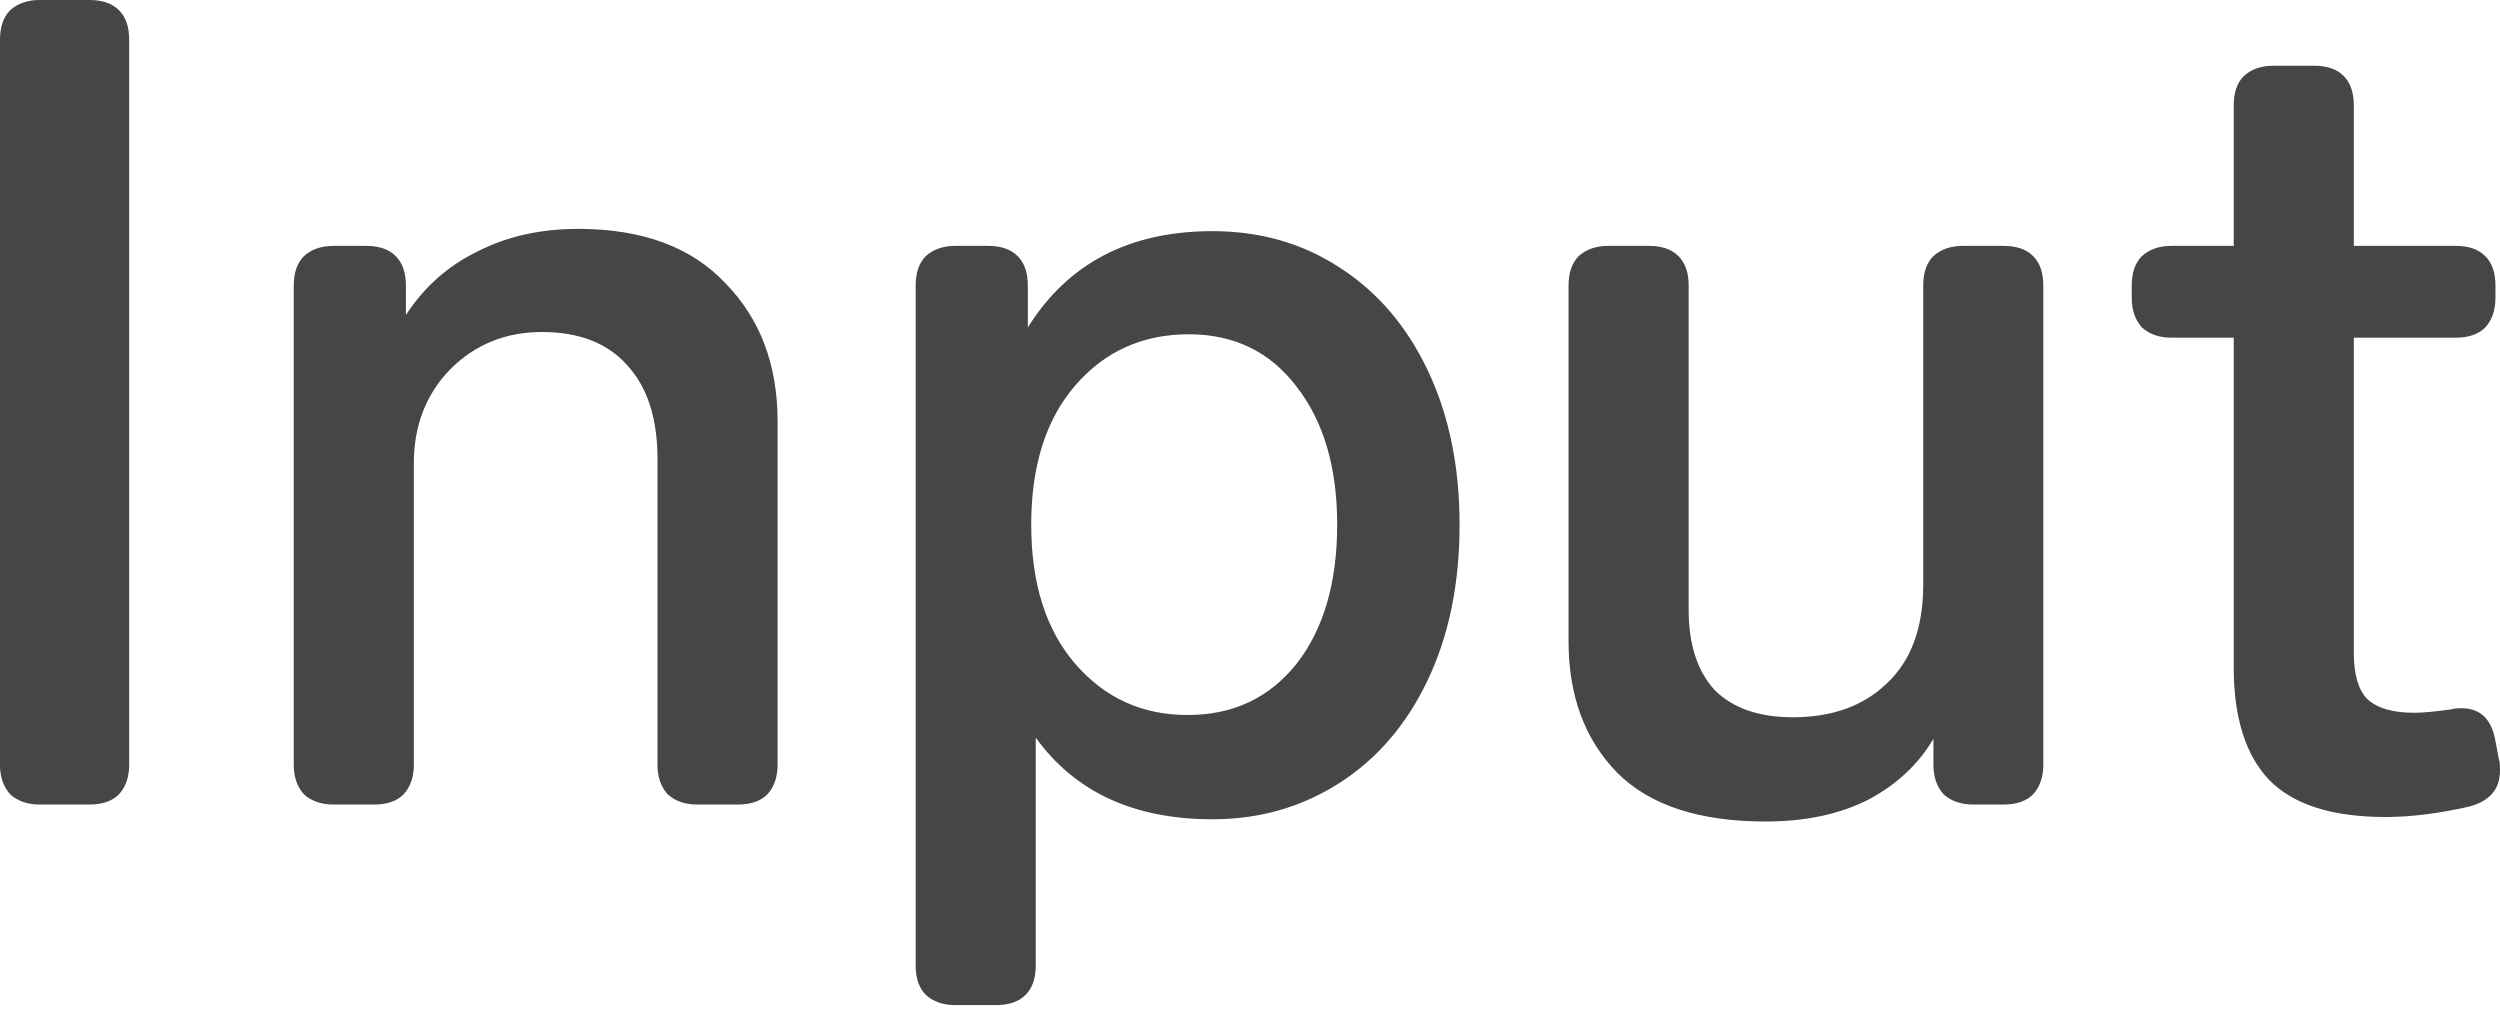 <svg width="76" height="31" viewBox="0 0 76 31" fill="none" xmlns="http://www.w3.org/2000/svg">
<path d="M1.206 24.458C0.838 24.458 0.54 24.354 0.31 24.148C0.103 23.918 4.37522e-05 23.619 4.37522e-05 23.252V1.206C4.37522e-05 0.815 0.103 0.517 0.31 0.31C0.54 0.103 0.838 -0 1.206 -0H2.721C3.112 -0 3.41 0.103 3.617 0.31C3.824 0.517 3.927 0.815 3.927 1.206V23.252C3.927 23.619 3.824 23.918 3.617 24.148C3.41 24.354 3.112 24.458 2.721 24.458H1.206ZM17.576 6.958C19.528 6.958 21.021 7.51 22.054 8.612C23.111 9.691 23.639 11.092 23.639 12.814V23.252C23.639 23.619 23.536 23.918 23.329 24.148C23.122 24.354 22.824 24.458 22.433 24.458H21.193C20.826 24.458 20.527 24.354 20.298 24.148C20.091 23.918 19.988 23.619 19.988 23.252V13.951C19.988 12.711 19.677 11.758 19.057 11.092C18.46 10.426 17.599 10.093 16.474 10.093C15.371 10.093 14.441 10.472 13.684 11.23C12.949 11.988 12.581 12.941 12.581 14.089V23.252C12.581 23.619 12.478 23.918 12.271 24.148C12.065 24.354 11.766 24.458 11.376 24.458H10.136C9.768 24.458 9.469 24.354 9.24 24.148C9.033 23.918 8.93 23.619 8.93 23.252V8.681C8.93 8.29 9.033 7.992 9.24 7.785C9.469 7.578 9.768 7.475 10.136 7.475H11.134C11.525 7.475 11.823 7.578 12.03 7.785C12.237 7.992 12.34 8.29 12.34 8.681V9.576C12.891 8.727 13.615 8.084 14.51 7.647C15.406 7.188 16.428 6.958 17.576 6.958ZM36.861 7.027C38.308 7.027 39.594 7.395 40.719 8.13C41.867 8.864 42.763 9.909 43.406 11.264C44.049 12.619 44.371 14.181 44.371 15.949C44.371 17.741 44.049 19.314 43.406 20.669C42.763 22.023 41.867 23.068 40.719 23.803C39.571 24.538 38.285 24.906 36.861 24.906C34.473 24.906 32.681 24.079 31.487 22.425V29.349C31.487 29.74 31.384 30.038 31.177 30.245C30.97 30.452 30.672 30.555 30.282 30.555H29.041C28.674 30.555 28.375 30.452 28.146 30.245C27.939 30.038 27.836 29.74 27.836 29.349V8.681C27.836 8.29 27.939 7.992 28.146 7.785C28.375 7.578 28.674 7.475 29.041 7.475H30.04C30.431 7.475 30.729 7.578 30.936 7.785C31.143 7.992 31.246 8.29 31.246 8.681V9.955C32.463 8.003 34.335 7.027 36.861 7.027ZM36.103 21.736C37.481 21.736 38.583 21.22 39.41 20.186C40.237 19.13 40.65 17.718 40.65 15.949C40.65 14.204 40.237 12.803 39.41 11.747C38.606 10.69 37.516 10.162 36.138 10.162C34.737 10.162 33.589 10.679 32.693 11.712C31.797 12.745 31.349 14.158 31.349 15.949C31.349 17.741 31.797 19.153 32.693 20.186C33.589 21.22 34.725 21.736 36.103 21.736ZM58.466 8.681C58.466 8.29 58.569 7.992 58.776 7.785C59.005 7.578 59.304 7.475 59.671 7.475H60.911C61.302 7.475 61.6 7.578 61.807 7.785C62.014 7.992 62.117 8.29 62.117 8.681V23.252C62.117 23.619 62.014 23.918 61.807 24.148C61.6 24.354 61.302 24.458 60.911 24.458H59.981C59.614 24.458 59.315 24.354 59.086 24.148C58.879 23.918 58.776 23.619 58.776 23.252V22.46C58.316 23.241 57.65 23.861 56.778 24.32C55.905 24.756 54.872 24.974 53.677 24.974C51.657 24.974 50.152 24.481 49.165 23.493C48.177 22.483 47.684 21.151 47.684 19.497V8.681C47.684 8.29 47.787 7.992 47.993 7.785C48.223 7.578 48.522 7.475 48.889 7.475H50.129C50.52 7.475 50.818 7.578 51.025 7.785C51.232 7.992 51.335 8.29 51.335 8.681V18.533C51.335 19.589 51.599 20.404 52.127 20.979C52.678 21.53 53.471 21.805 54.504 21.805C55.698 21.805 56.651 21.461 57.363 20.772C58.098 20.083 58.466 19.084 58.466 17.775V8.681ZM74.519 21.564C74.588 21.541 74.691 21.53 74.829 21.53C75.403 21.53 75.748 21.863 75.862 22.529L75.966 23.08C75.989 23.149 76 23.264 76 23.424C76 23.998 75.679 24.366 75.035 24.527C74.117 24.733 73.279 24.837 72.521 24.837C70.89 24.837 69.708 24.458 68.973 23.7C68.261 22.942 67.905 21.805 67.905 20.29V10.265H66.01C65.643 10.265 65.344 10.162 65.115 9.955C64.908 9.726 64.805 9.427 64.805 9.06V8.681C64.805 8.29 64.908 7.992 65.115 7.785C65.344 7.578 65.643 7.475 66.01 7.475H67.905V3.204C67.905 2.813 68.008 2.515 68.215 2.308C68.445 2.101 68.743 1.998 69.111 1.998H70.351C70.741 1.998 71.04 2.101 71.246 2.308C71.453 2.515 71.556 2.813 71.556 3.204V7.475H74.657C75.047 7.475 75.346 7.578 75.552 7.785C75.759 7.992 75.862 8.29 75.862 8.681V9.06C75.862 9.427 75.759 9.726 75.552 9.955C75.346 10.162 75.047 10.265 74.657 10.265H71.556V19.842C71.556 20.508 71.694 20.979 71.97 21.254C72.268 21.53 72.739 21.668 73.382 21.668C73.658 21.668 74.037 21.633 74.519 21.564Z" fill="#464646"/>
</svg>
